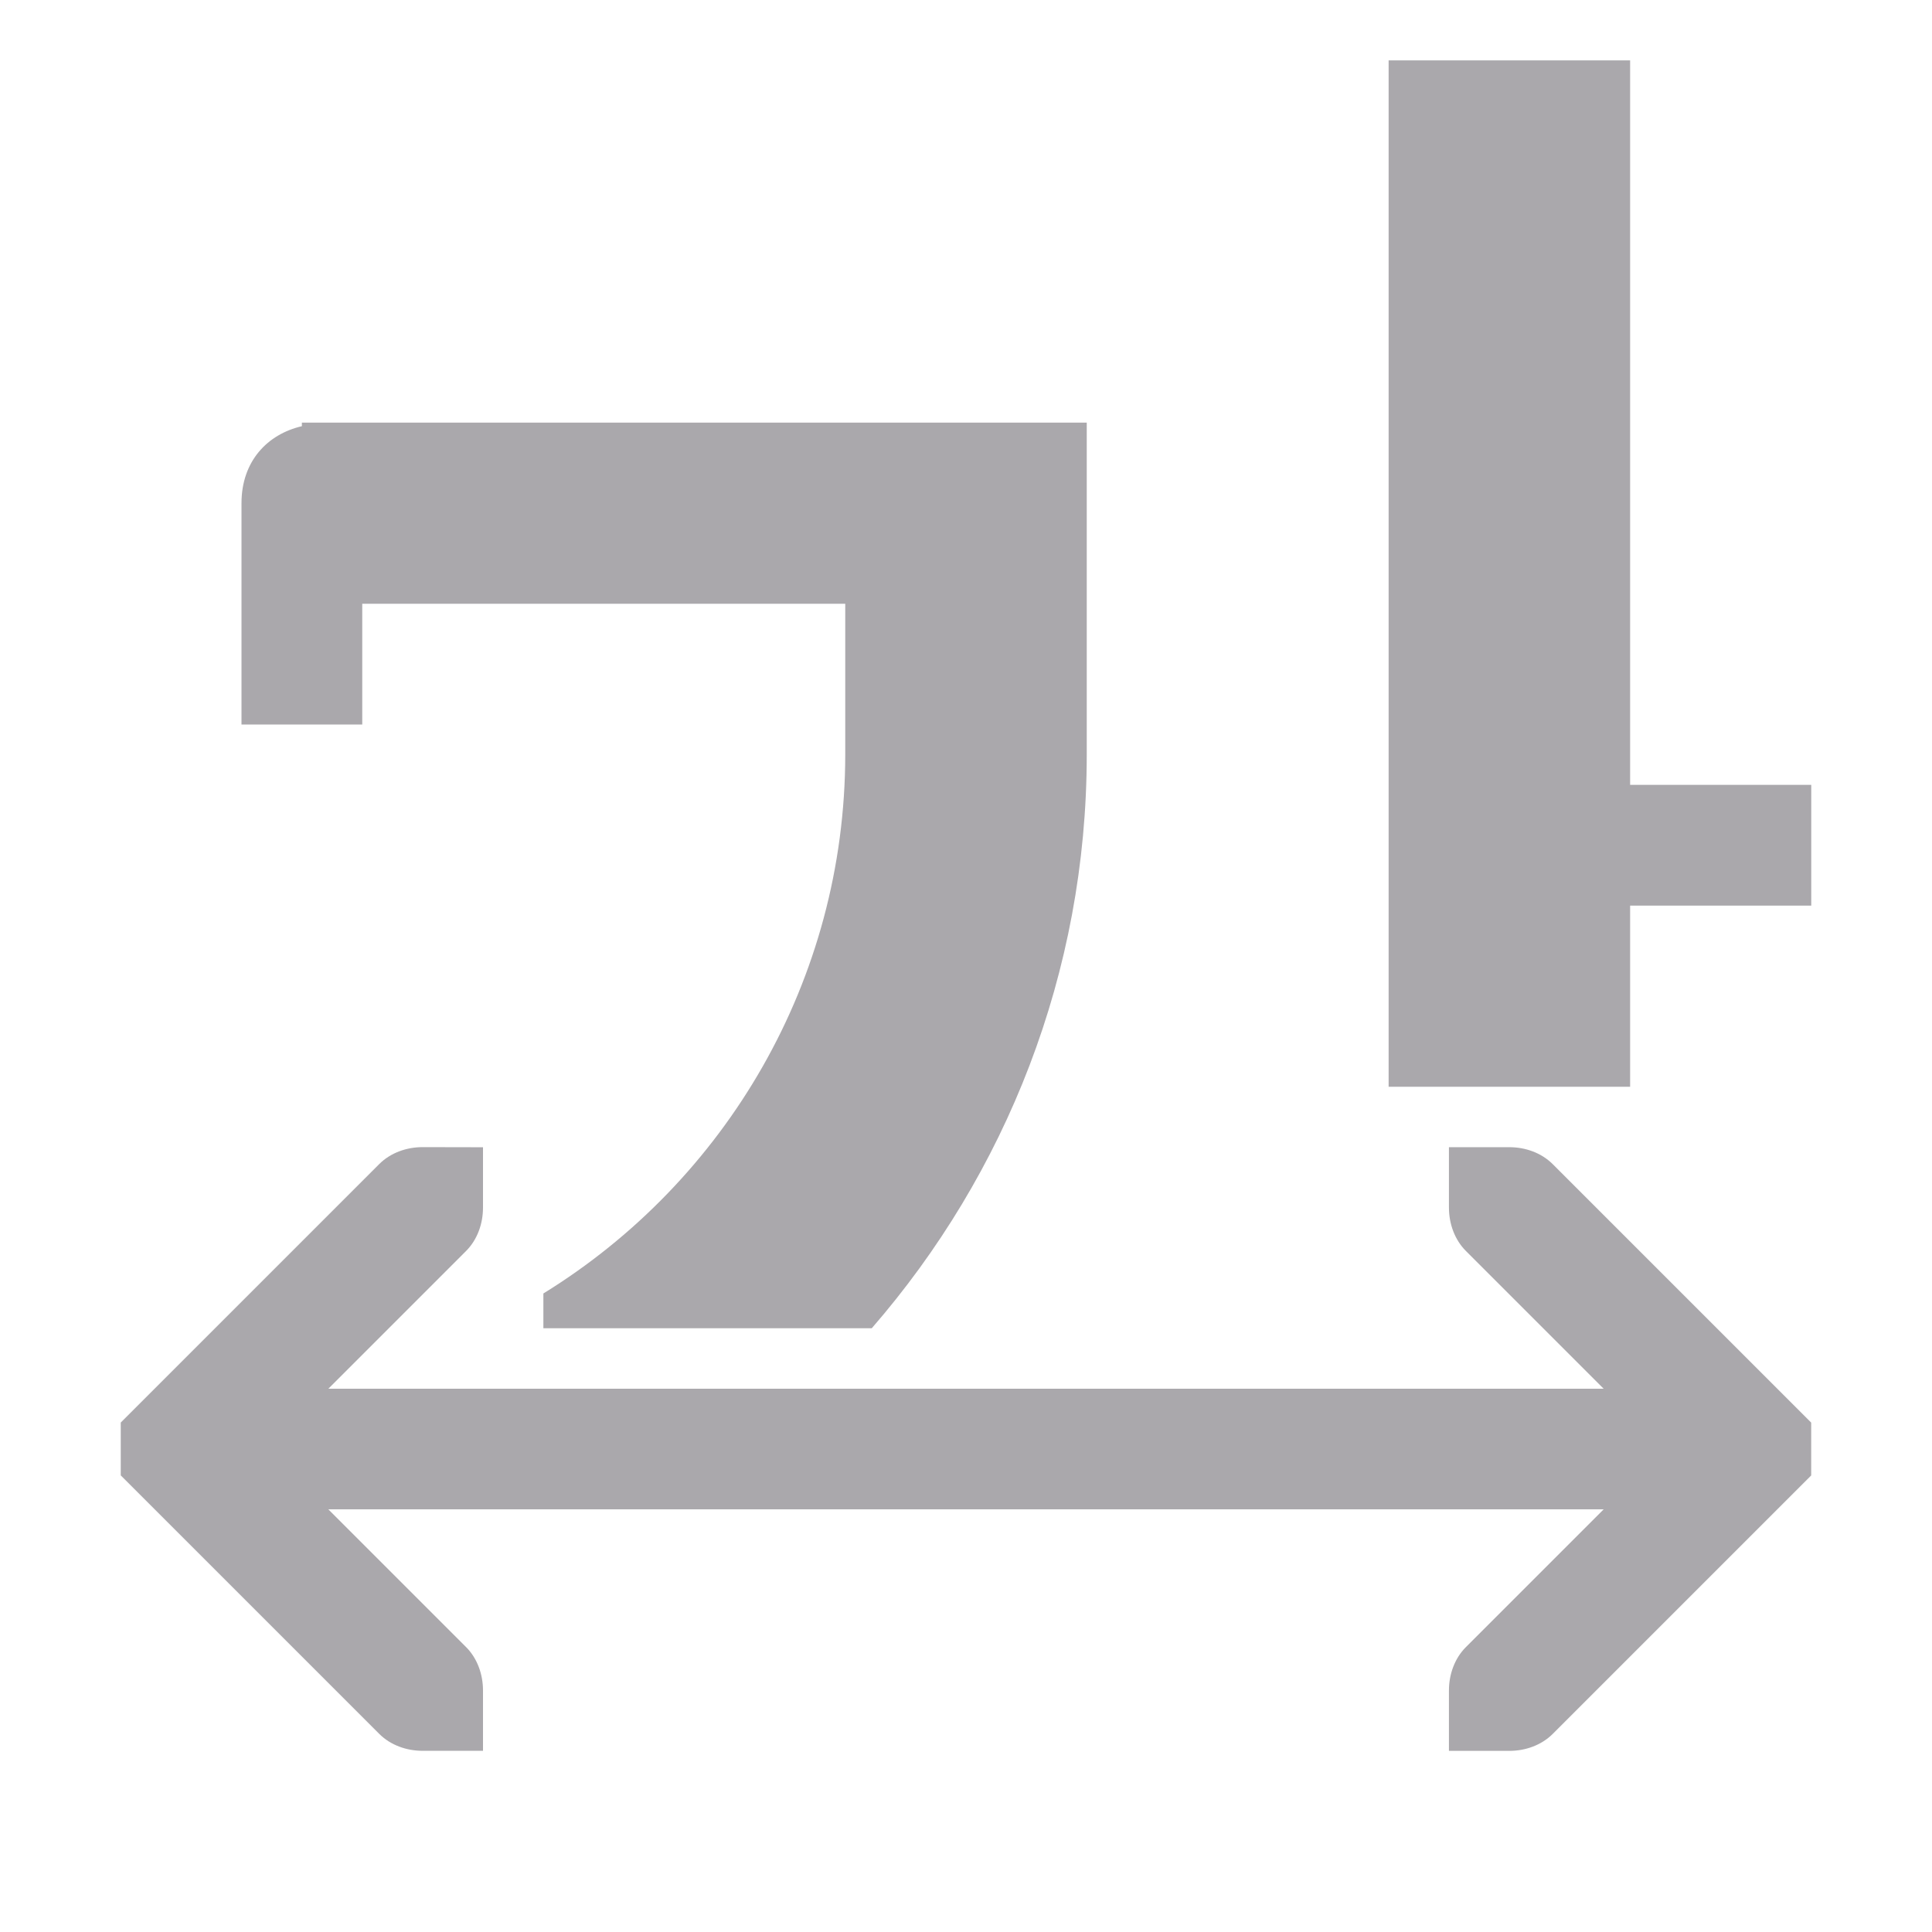 <svg height="32" viewBox="0 0 32 32" width="32" xmlns="http://www.w3.org/2000/svg"><path d="m23 1v17h4v-3h3v-2h-3v-12zm-18 6v.059c-.572.133-1 .581-1 1.275v3.666h2v-2h8v1 1.5c-.003 3.74-1.981 7.063-5 8.924v.576h5.439c2.22-2.556 3.56-5.882 3.561-9.5v-1.5-1-3h-12-.666zm2 12c-.265 0-.531.093-.719.281l-2.205 2.205-1.795 1.795-.281.281v.875l.281.281 1.795 1.795 2.205 2.205c.188.188.453.281.719.281h1v-1c0-.265-.093-.531-.281-.719l-1.281-1.281-1-1h.562 20 .562l-1.471 1.471-.811.811c-.188.188-.281.453-.281.719v1h1c.265 0 .531-.093.719-.281l1.014-1.014 2.986-2.986.281-.281v-.875l-.281-.281-2.986-2.986-1.014-1.014c-.188-.188-.453-.281-.719-.281h-1v1c-0.0.265.093.531.281.719l.811.811 1.471 1.471h-.562-20-.562l1-1 1.281-1.281c.188-.188.281-.453.281-.719v-1z" fill="#aaa8ac"/></svg>